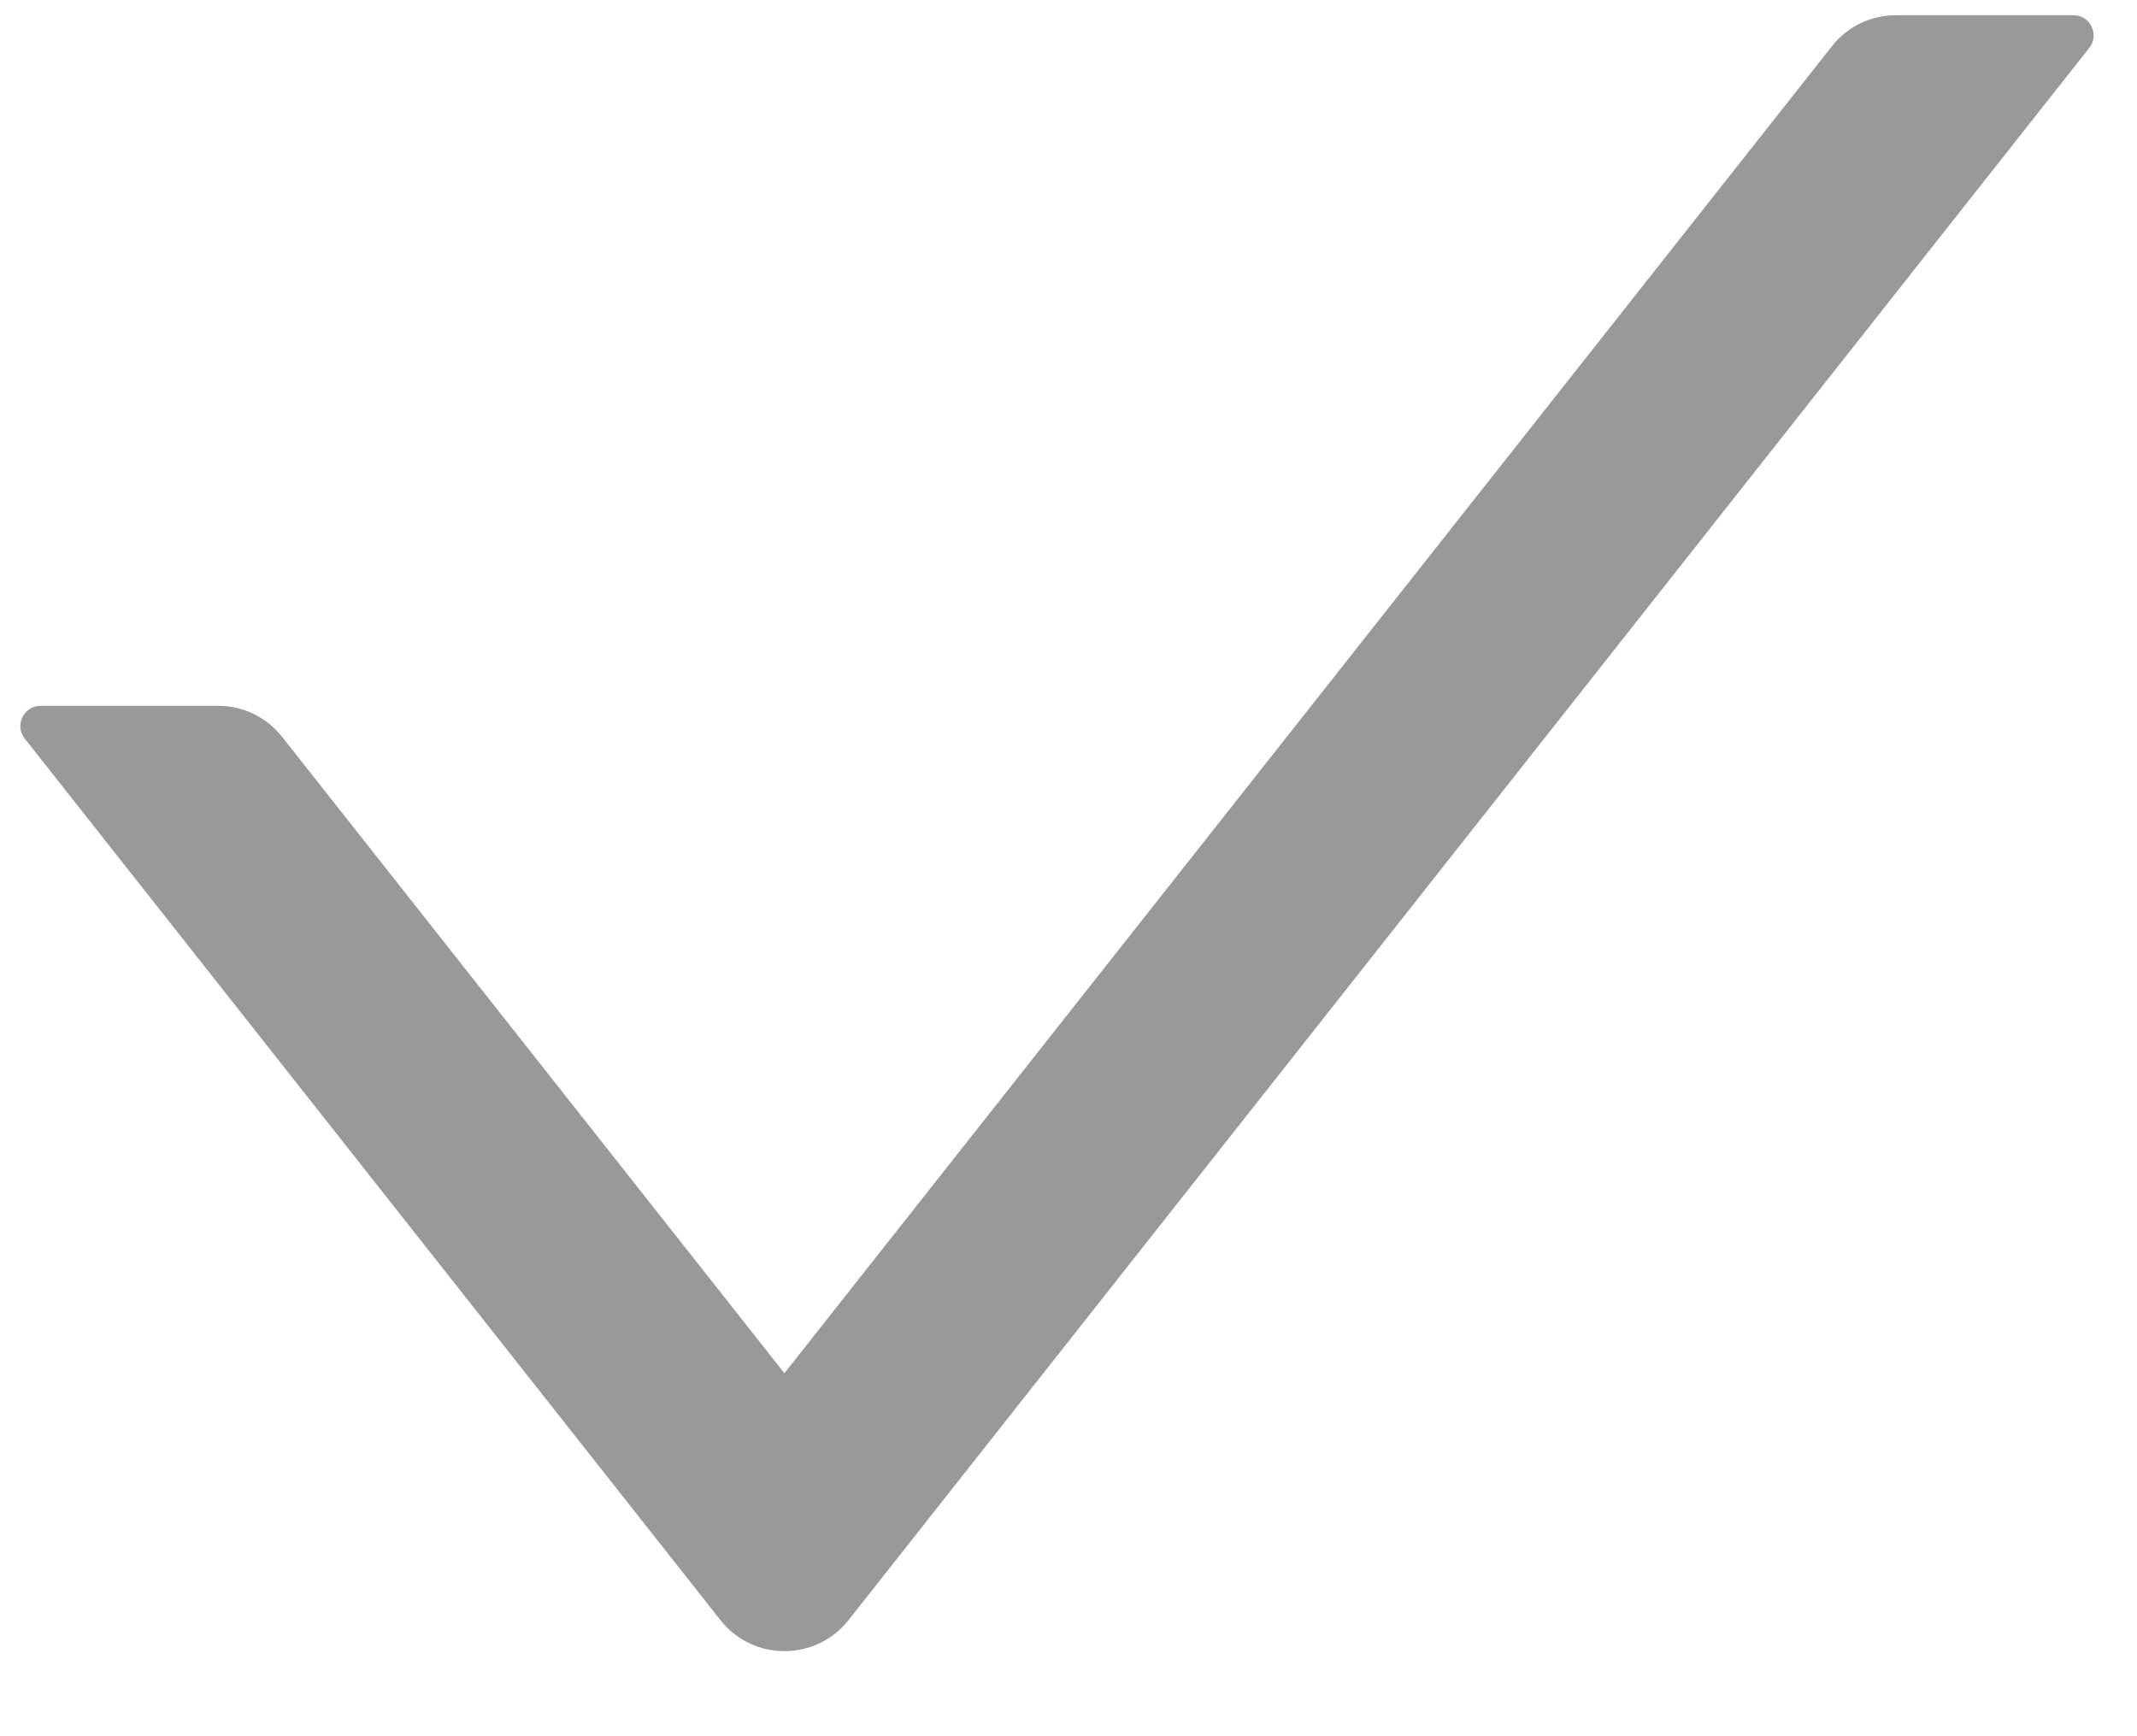﻿<?xml version="1.0" encoding="utf-8"?>
<svg version="1.1" xmlns:xlink="http://www.w3.org/1999/xlink" width="16px" height="13px" xmlns="http://www.w3.org/2000/svg">
  <g transform="matrix(1 0 0 1 -32 -232 )">
    <path d="M 15.643 0.358  C 15.721 0.261  15.651 0.114  15.524 0.114  L 14.194 0.114  C 14.007 0.114  13.83 0.2  13.716 0.346  L 5.873 10.282  L 2.112 5.517  C 1.996 5.37  1.821 5.285  1.634 5.285  L 0.304 5.285  C 0.177 5.285  0.107 5.431  0.185 5.53  L 5.395 12.132  C 5.639 12.44  6.107 12.44  6.352 12.132  L 15.643 0.358  Z " fill-rule="nonzero" fill="#999999" stroke="none" transform="matrix(1 0 0 1 32 232 )" />
  </g>
</svg>